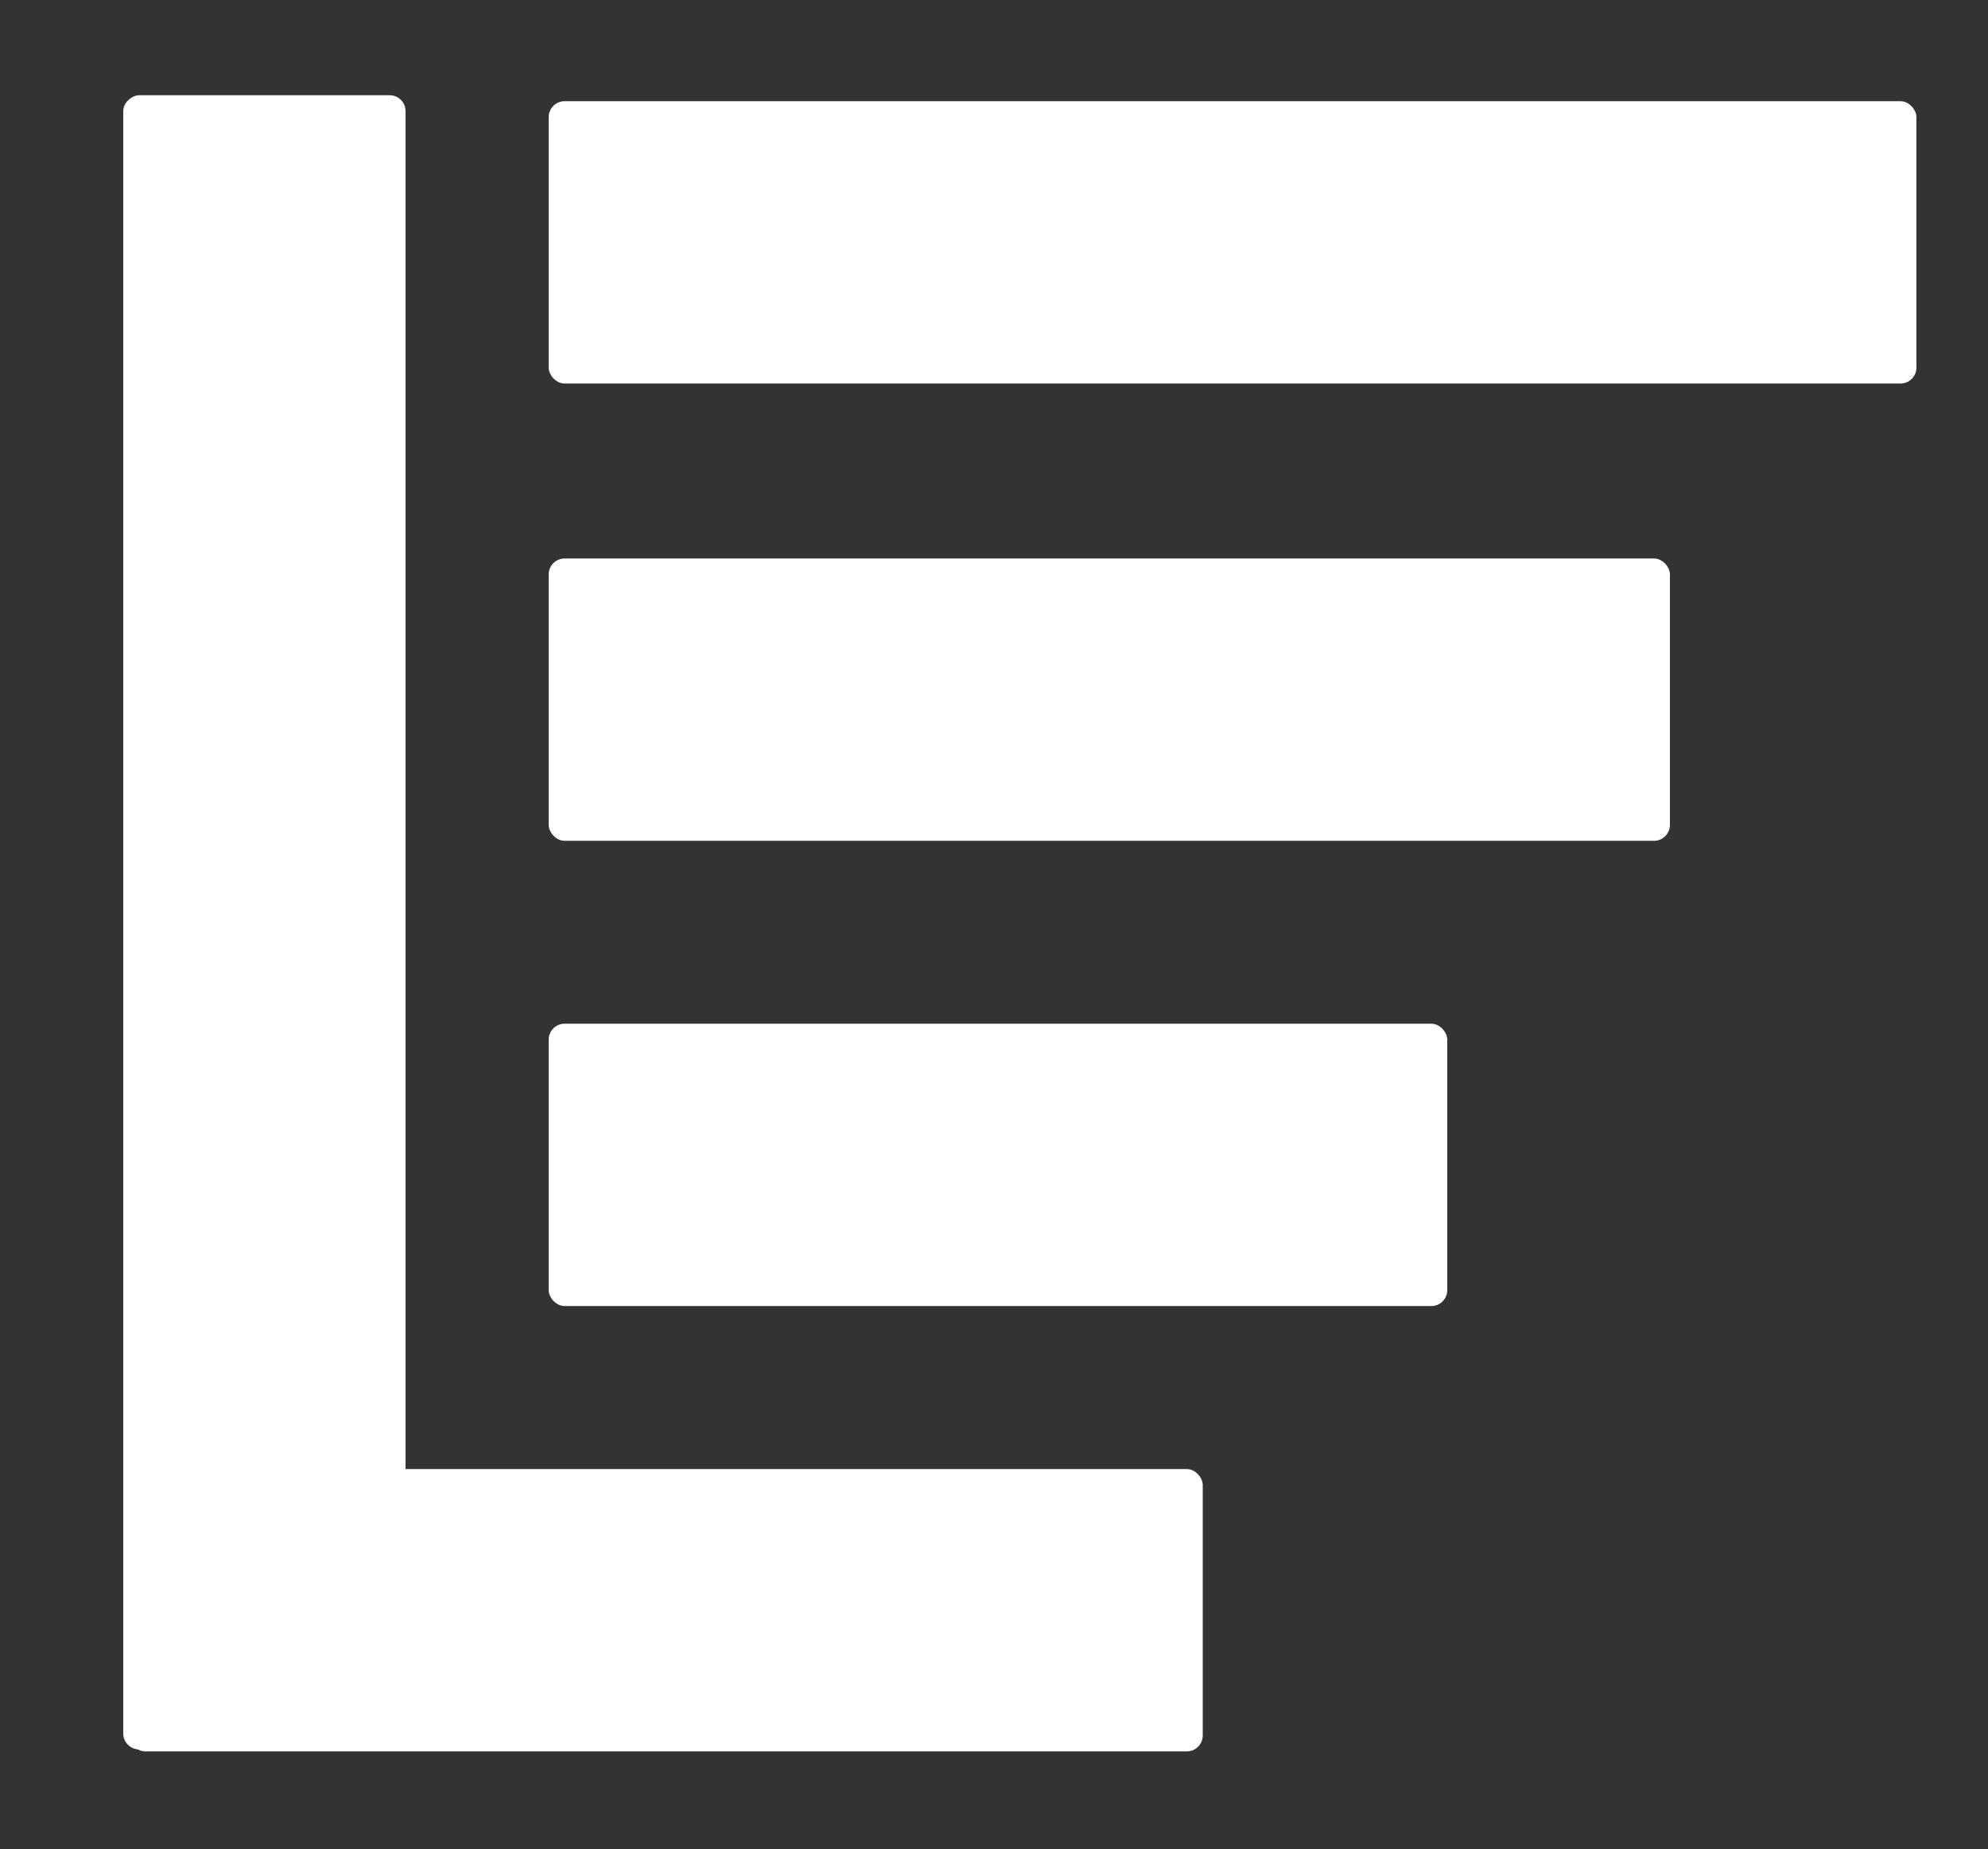 <svg width="500" height="465" xmlns="http://www.w3.org/2000/svg">
 <rect width="100%" height="100%" fill="#333333" stroke="none"/>
 <!-- Created with Method Draw - http://github.com/duopixel/Method-Draw/ -->
 <g>
  <title>background</title>
  <rect fill="none" id="canvas_background" height="467" width="502" y="-1" x="-1"/>
  <g display="none" overflow="visible" y="0" x="0" height="100%" width="100%" id="canvasGrid">
   <rect fill="url(#gridpattern)" stroke-width="0" y="0" x="0" height="100%" width="100%"/>
  </g>
 </g>
 <g>
  <title>Layer 1</title>
  <rect stroke="#000" transform="rotate(-90 66.5,231.953) " rx="4" id="svg_3" height="71" width="416" y="196.453" x="-141.5" stroke-width="0" fill="#ffffff"/>
  <rect stroke="#000" rx="4" id="svg_7" height="71" width="270" y="369.453" x="32.5" stroke-width="0" fill="#ffffff"/>
  <rect stroke="#000" rx="4" id="svg_8" height="71" width="226" y="257.453" x="138" stroke-width="0" fill="#ffffff"/>
  <rect stroke="#000" rx="4" id="svg_9" height="71" width="282" y="140.453" x="138" stroke-width="0" fill="#ffffff"/>
  <rect stroke="#000" rx="4" id="svg_10" height="71" width="344" y="25.453" x="138" stroke-width="0" fill="#ffffff"/>
 </g>
</svg>